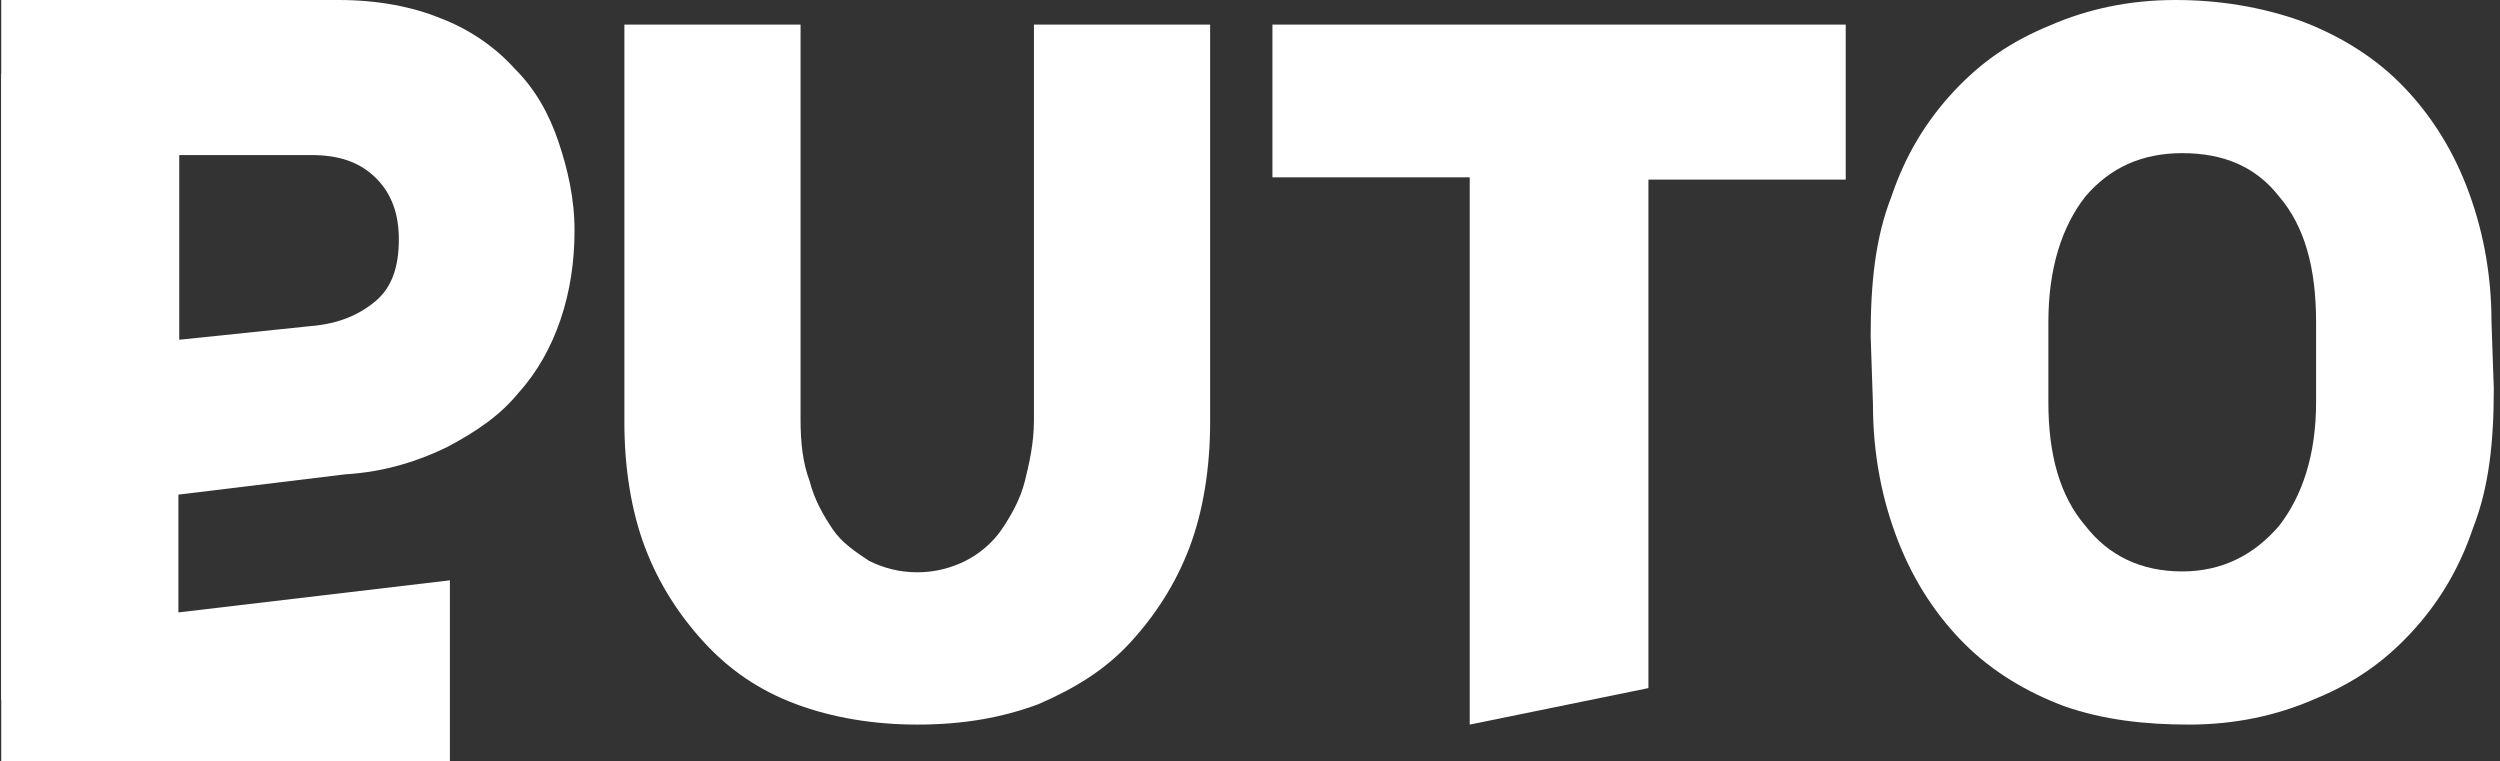 <svg width="197" height="60" viewBox="0 0 197 60" fill="none" xmlns="http://www.w3.org/2000/svg">
<rect x="0" y="0" width="197" height="60" fill="#333333" stroke="none"/>
<path d="M0.098 55.161V0H26.693C29.789 0 32.522 0.539 34.708 1.437C37.075 2.336 39.079 3.773 40.536 5.39C42.176 7.007 43.269 8.984 43.998 11.14C44.726 13.296 45.273 15.632 45.273 18.148C45.273 20.663 44.908 22.999 44.18 25.155C43.451 27.311 42.358 29.288 40.901 30.905C39.444 32.702 37.622 33.959 35.254 35.217C33.068 36.295 30.336 37.193 27.239 37.373L13.942 38.99V52.466L0.098 55.161ZM24.507 25.694C26.693 25.514 28.332 24.796 29.607 23.718C30.882 22.64 31.429 21.022 31.429 18.866C31.429 16.89 30.882 15.273 29.607 14.015C28.332 12.757 26.693 12.218 24.507 12.218H14.124V26.772L24.507 25.694Z" fill="white"/>
<path d="M0.098 60V5.807H14.058V48.258L35.452 45.729V60H0.098Z" fill="white"/>
<path d="M81.475 1.936H95.358V33.277C95.358 36.859 94.817 40.262 93.736 43.127C92.654 45.993 91.031 48.5 89.048 50.649C87.064 52.798 84.72 54.231 81.836 55.485C78.951 56.559 75.886 57.097 72.28 57.097C68.854 57.097 65.609 56.559 62.724 55.485C59.839 54.41 57.495 52.798 55.512 50.649C53.528 48.5 51.906 45.993 50.824 43.127C49.742 40.262 49.201 36.859 49.201 33.277V1.936H63.084V33.098C63.084 34.889 63.265 36.501 63.806 37.934C64.166 39.366 64.887 40.62 65.609 41.695C66.33 42.769 67.412 43.486 68.493 44.202C69.575 44.739 70.837 45.097 72.28 45.097C73.722 45.097 74.984 44.739 76.066 44.202C77.148 43.665 78.23 42.769 78.951 41.695C79.672 40.62 80.393 39.366 80.754 37.934C81.114 36.501 81.475 34.889 81.475 33.098V1.936Z" fill="white"/>
<path d="M115.814 57.097V13.974H100.268V1.936H145.443V14.154H129.896V54.222L115.814 57.097Z" fill="white"/>
<path d="M196.511 30.62C196.511 34.762 196.148 38.365 194.875 41.607C193.783 44.849 192.147 47.551 189.964 49.892C187.782 52.234 185.418 53.855 182.326 55.115C179.416 56.376 176.143 57.097 172.505 57.097C169.05 57.097 165.776 56.736 162.685 55.656C159.775 54.575 157.047 52.954 154.865 50.793C152.682 48.631 150.864 45.93 149.591 42.688C148.318 39.445 147.59 35.843 147.59 31.881L147.408 26.477C147.408 22.334 147.772 18.732 149.045 15.49C150.136 12.248 151.773 9.546 153.955 7.205C156.138 4.863 158.502 3.242 161.594 1.981C164.503 0.72 167.777 0 171.414 0C174.87 0 178.143 0.54 181.235 1.621C184.145 2.702 186.873 4.323 189.055 6.484C191.237 8.646 193.056 11.347 194.329 14.589C195.602 17.831 196.33 21.434 196.33 25.396L196.511 30.62ZM182.508 25.396C182.508 21.074 181.599 17.831 179.598 15.49C177.779 13.149 175.233 12.068 171.96 12.068C168.868 12.068 166.322 13.149 164.322 15.49C162.503 17.831 161.412 21.074 161.412 25.396V31.7C161.412 35.843 162.321 39.085 164.322 41.427C166.14 43.768 168.686 45.029 171.96 45.029C175.051 45.029 177.598 43.768 179.598 41.427C181.417 39.085 182.508 35.843 182.508 31.7V25.396Z" fill="white"/>
</svg>
